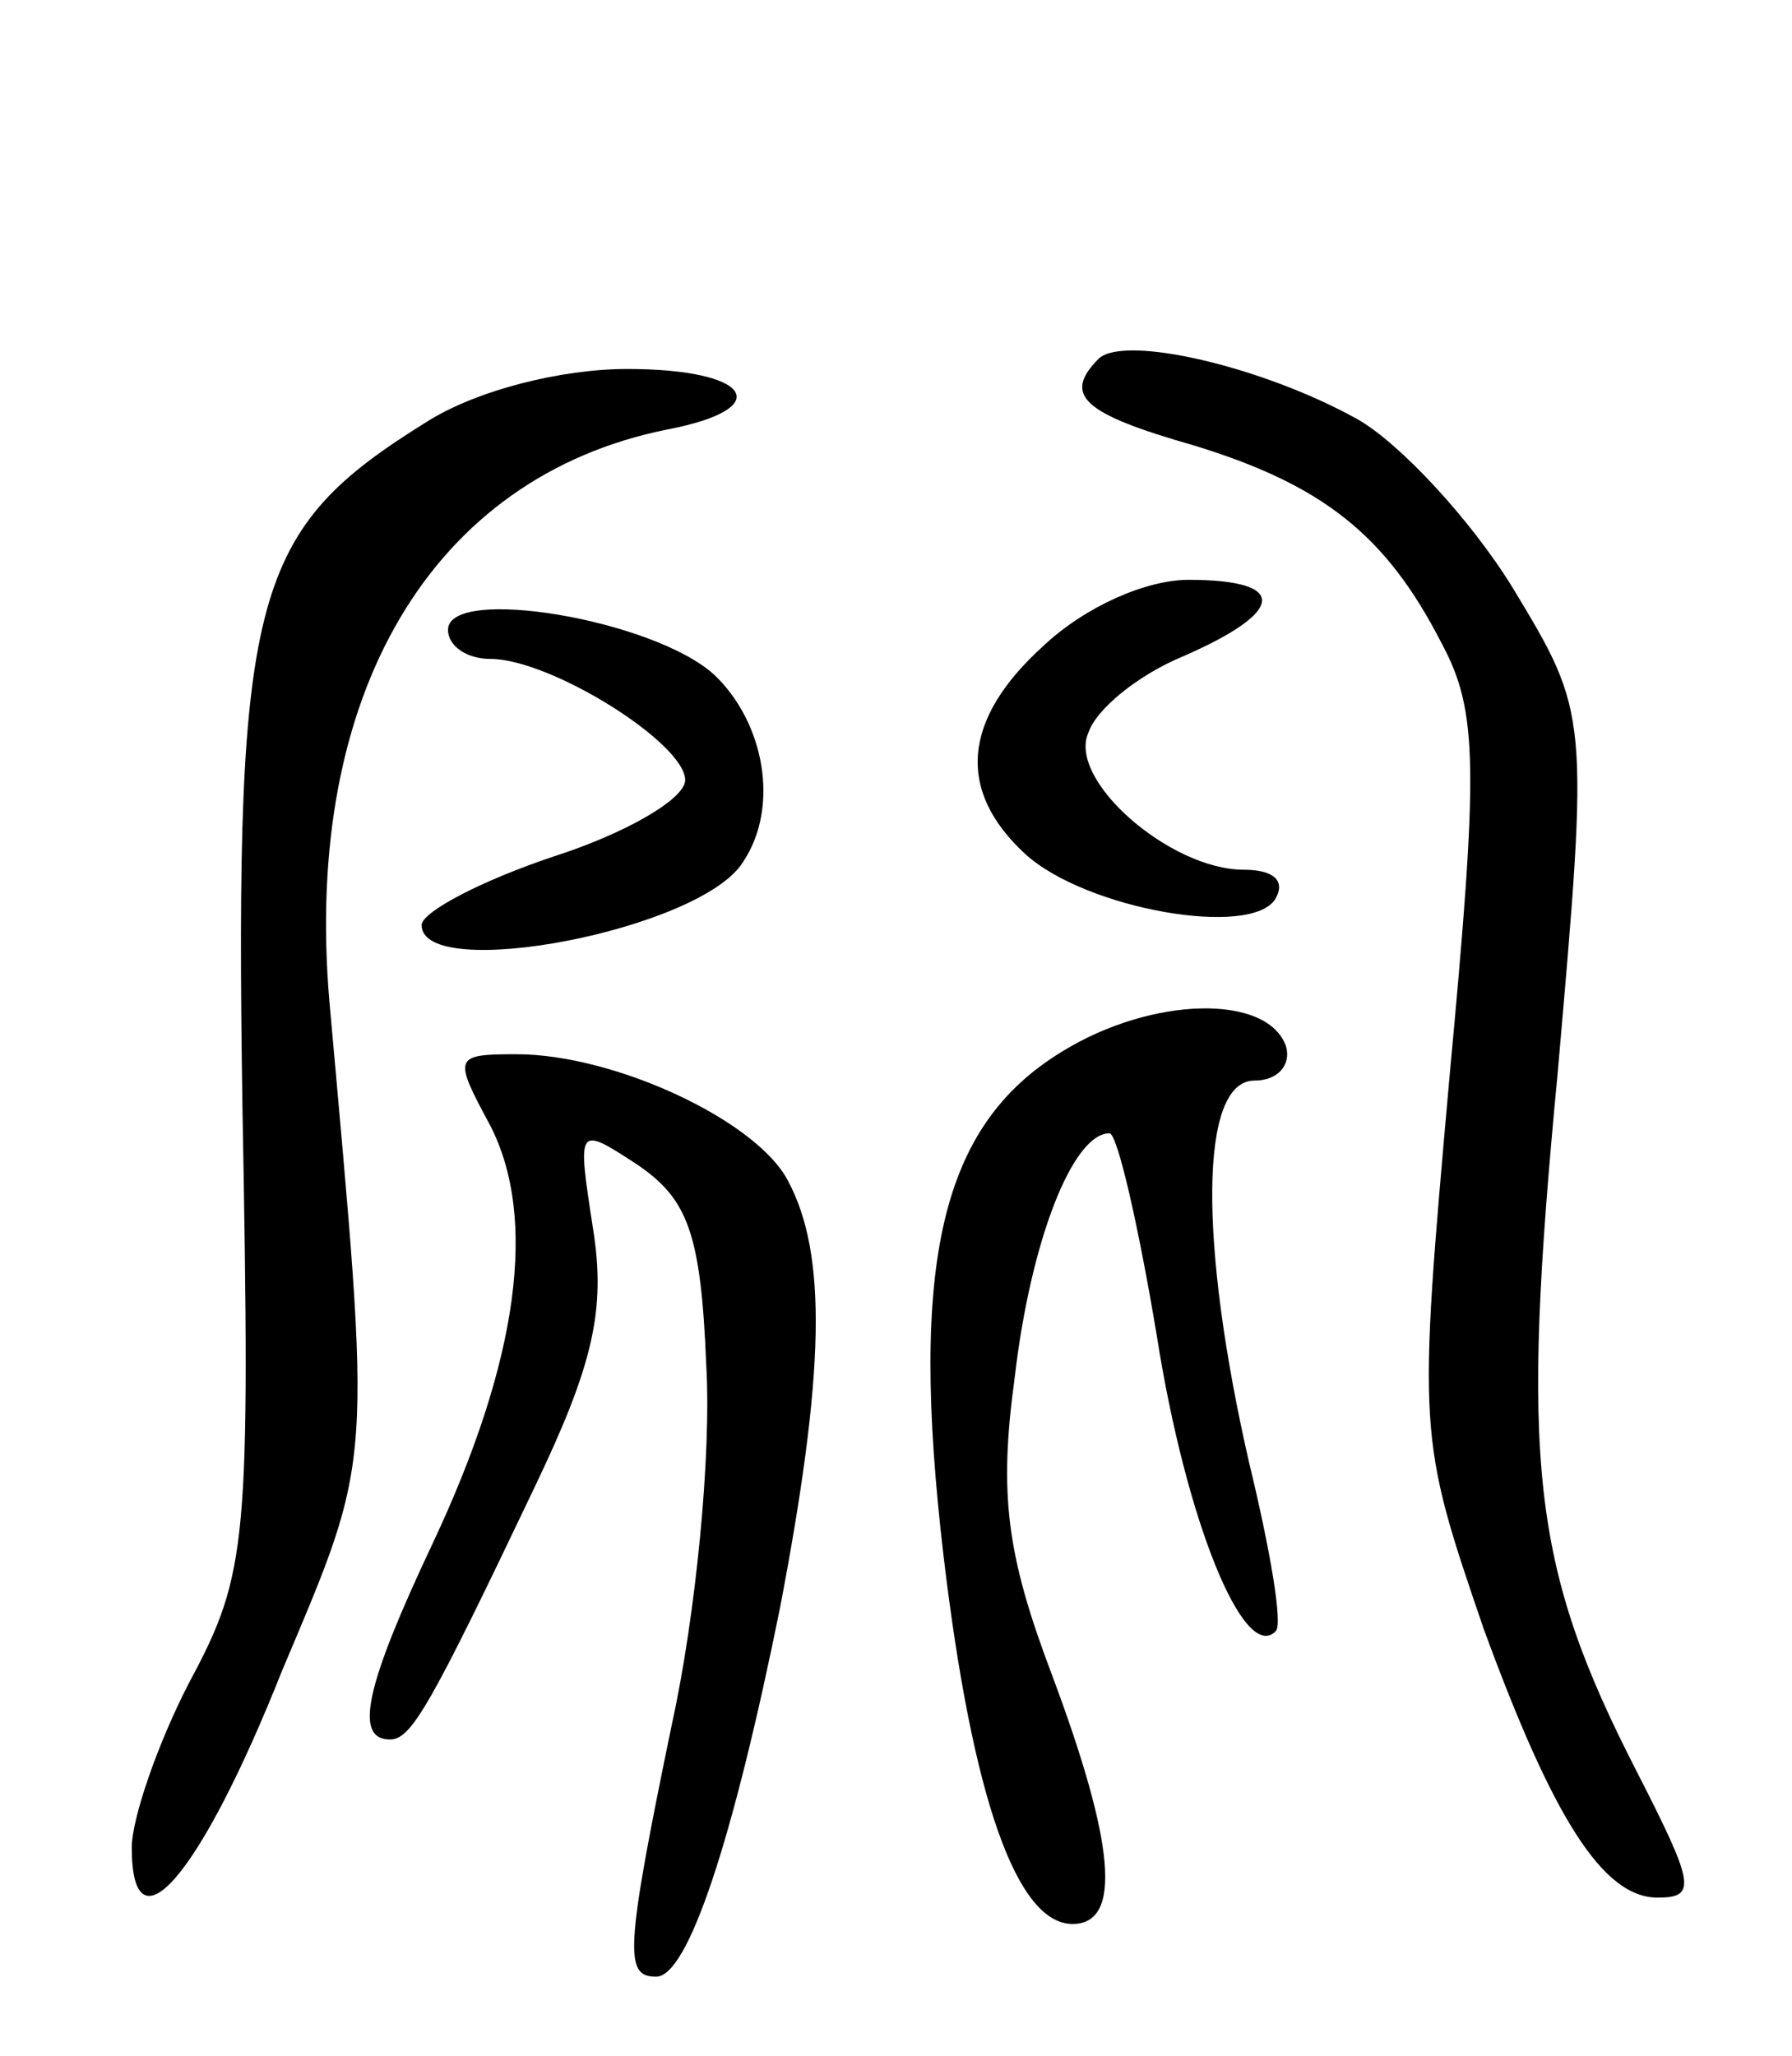 <svg version="1.0" xmlns="http://www.w3.org/2000/svg"
 width="68pt" height="78pt" viewBox="0 0 68 78"
 preserveAspectRatio="xMidYMid meet">
<g transform="translate(0,78) scale(0.1,-0.1)"
fill="#000000" stroke="none">
<path d="M417 644 c-14 -14 -6 -21 36 -33 49 -15 73 -34 94 -75 14 -26 14 -47
3 -165 -12 -135 -12 -136 13 -209 26 -71 45 -102 66 -102 15 0 14 5 -8 48 -40
78 -44 117 -30 264 12 137 12 137 -17 185 -16 26 -43 55 -59 64 -36 20 -88 32
-98 23z"/>
<path d="M162 620 c-66 -41 -73 -64 -70 -260 3 -165 2 -177 -20 -218 -12 -23
-22 -52 -22 -63 0 -41 26 -11 57 67 35 83 34 75 18 254 -10 117 39 199 128
217 42 8 32 23 -15 23 -25 0 -57 -8 -76 -20z"/>
<path d="M396 535 c-31 -28 -33 -55 -7 -79 23 -21 86 -32 95 -17 4 7 -1 11
-12 11 -28 0 -67 34 -59 52 3 9 19 22 36 29 39 17 40 29 2 29 -16 0 -39 -10
-55 -25z"/>
<path d="M170 541 c0 -6 7 -11 16 -11 23 0 74 -32 74 -46 0 -7 -22 -20 -50
-29 -27 -9 -50 -21 -50 -26 0 -22 106 -2 122 24 14 21 8 53 -11 71 -23 21
-101 34 -101 17z"/>
<path d="M403 381 c-46 -28 -58 -80 -45 -191 11 -93 28 -140 49 -140 19 0 16
31 -8 95 -17 45 -20 68 -14 112 6 52 22 93 36 93 3 0 11 -35 18 -77 11 -70 33
-124 45 -112 3 2 -2 31 -10 64 -19 83 -19 145 2 145 9 0 14 6 12 13 -7 20 -51
19 -85 -2z"/>
<path d="M186 353 c18 -35 11 -89 -22 -159 -25 -53 -30 -74 -16 -74 8 0 15 12
55 96 22 46 27 67 22 98 -6 39 -6 39 17 24 19 -13 24 -26 26 -76 2 -34 -4 -95
-13 -136 -18 -87 -18 -96 -6 -96 12 0 29 51 47 140 17 89 18 134 3 162 -12 23
-66 48 -103 48 -24 0 -24 -1 -10 -27z"/>
</g>
</svg>
